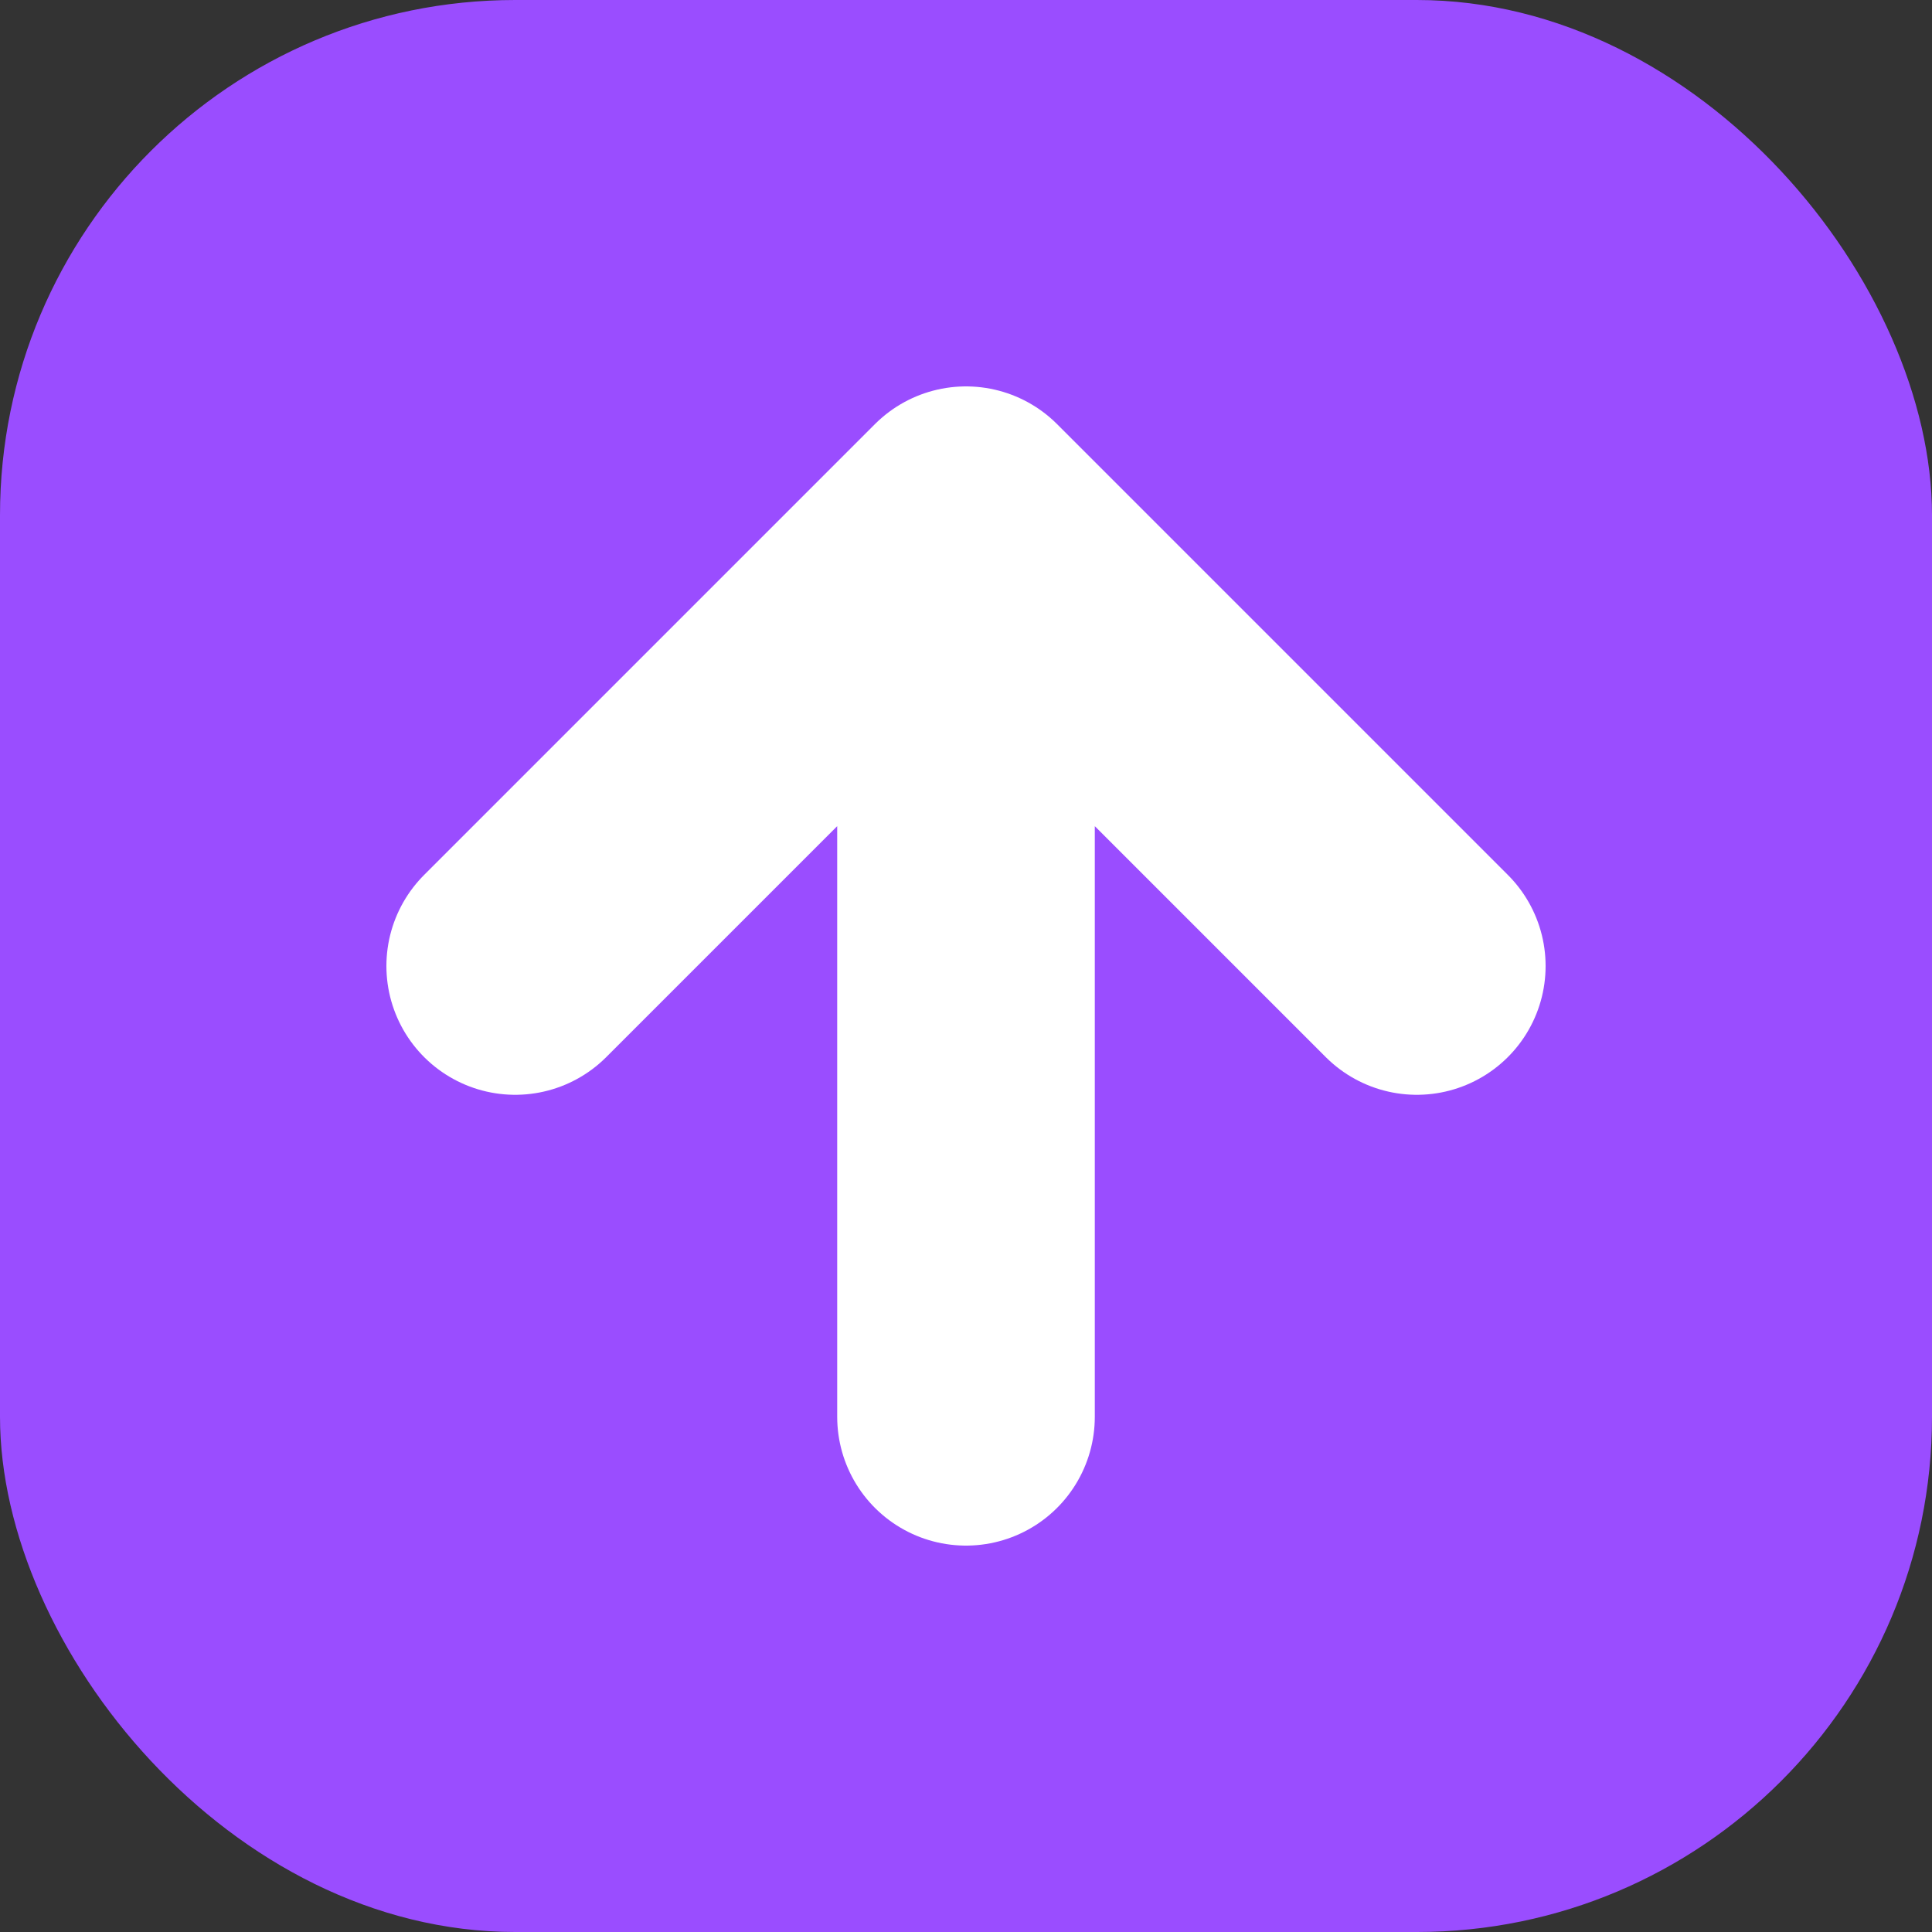<svg width="30" height="30" viewBox="0 0 30 30" fill="none" xmlns="http://www.w3.org/2000/svg">
<rect x="0" y="0" width="30" height="30" fill="#333333" stroke="none"/>
<rect width="30" height="30" rx="8" fill="#9A4DFF"/>
<path d="M15 22V8M15 8L8 15M15 8L22 15" stroke="white" stroke-width="4" stroke-linecap="round" stroke-linejoin="round"/>
</svg>
